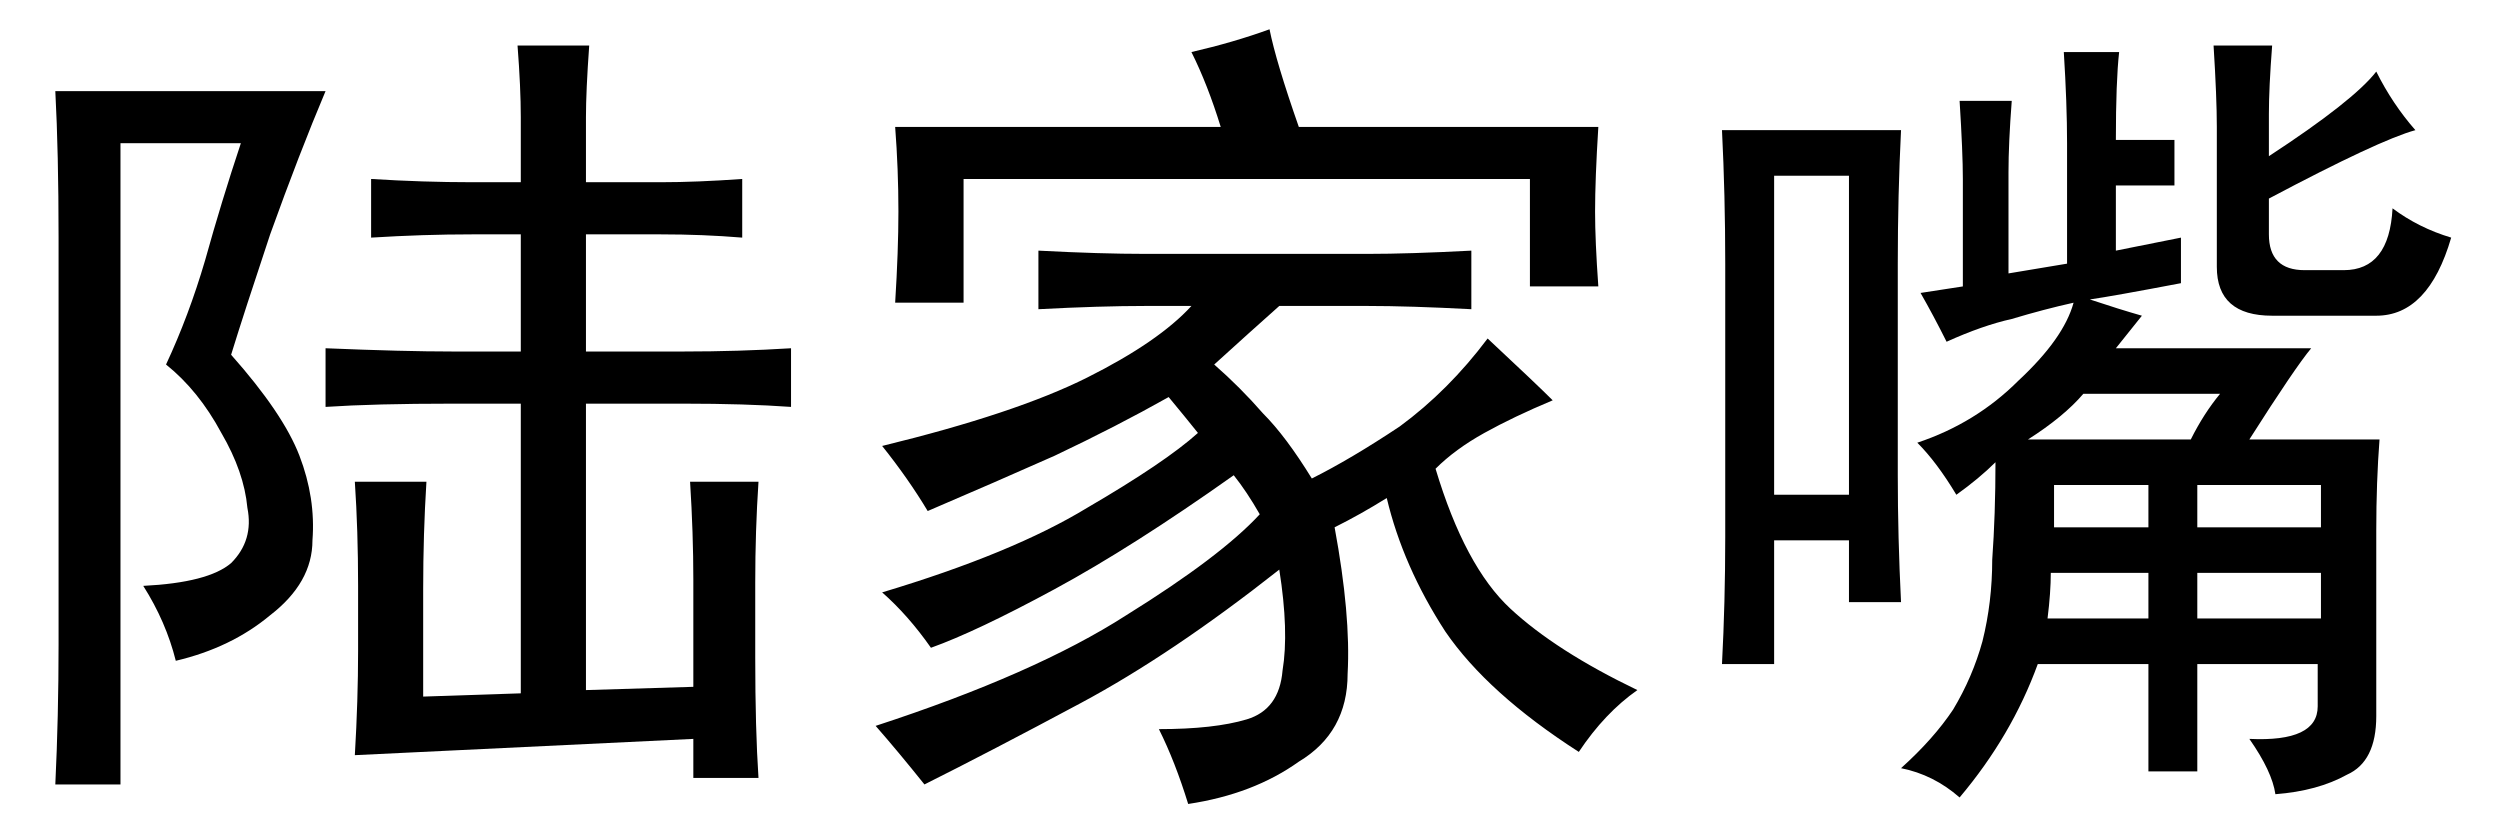 <?xml version='1.0' encoding='UTF-8'?>
<!-- This file was generated by dvisvgm 2.3.5 -->
<svg height='10.5pt' version='1.1' viewBox='-72 -72.369 31.5 10.5' width='31.5pt' xmlns='http://www.w3.org/2000/svg' xmlns:xlink='http://www.w3.org/1999/xlink'>
<defs>
<path d='M3.732 -5.414V-6.768Q3.732 -7.096 3.691 -7.752H4.348Q4.307 -7.219 4.307 -6.85V-5.578L5.045 -5.701V-7.219Q5.045 -7.711 5.004 -8.367H5.701Q5.66 -7.998 5.66 -7.26H6.398V-6.686H5.66V-5.865L6.48 -6.029V-5.455Q5.619 -5.291 5.332 -5.25Q5.701 -5.127 5.988 -5.045L5.66 -4.635H8.121Q7.916 -4.389 7.342 -3.486H8.982Q8.941 -2.953 8.941 -2.338V0Q8.941 0.574 8.572 0.738Q8.203 0.943 7.67 0.984Q7.629 0.697 7.342 0.287Q8.203 0.328 8.203 -0.123V-0.656H6.686V0.697H6.07V-0.656H4.676Q4.348 0.246 3.691 1.025Q3.363 0.738 2.953 0.656Q3.363 0.287 3.609 -0.082Q3.855 -0.492 3.979 -0.943Q4.102 -1.436 4.102 -1.969Q4.143 -2.543 4.143 -3.199Q3.937 -2.994 3.65 -2.789Q3.404 -3.199 3.158 -3.445Q3.896 -3.691 4.43 -4.225Q5.004 -4.758 5.127 -5.209Q4.758 -5.127 4.348 -5.004Q3.979 -4.922 3.527 -4.717Q3.363 -5.045 3.199 -5.332L3.732 -5.414ZM2.953 -7.383Q2.912 -6.562 2.912 -5.701V-3.035Q2.912 -2.256 2.953 -1.436H2.297V-2.215H1.354V-0.656H0.697Q0.738 -1.436 0.738 -2.256V-5.701Q0.738 -6.562 0.697 -7.383H2.953ZM7.629 -8.449Q7.588 -7.916 7.588 -7.588V-7.055Q8.654 -7.752 8.941 -8.121Q9.146 -7.711 9.434 -7.383Q8.982 -7.26 7.588 -6.521V-6.07Q7.588 -5.619 8.039 -5.619H8.531Q9.105 -5.619 9.146 -6.398Q9.475 -6.152 9.885 -6.029Q9.598 -5.045 8.941 -5.045H7.629Q6.932 -5.045 6.932 -5.66V-7.424Q6.932 -7.793 6.891 -8.449H7.629ZM2.297 -2.789V-6.809H1.354V-2.789H2.297ZM6.604 -3.486Q6.768 -3.814 6.973 -4.061H5.25Q5.004 -3.773 4.553 -3.486H6.604ZM8.244 -1.23V-1.805H6.686V-1.23H8.244ZM8.244 -2.379V-2.912H6.686V-2.379H8.244ZM6.07 -1.23V-1.805H4.84Q4.84 -1.559 4.799 -1.23H6.07ZM6.07 -2.379V-2.912H4.881V-2.379H6.07Z' id='g0-3178'/>
<path d='M5.619 -1.846Q4.266 -0.779 3.117 -0.164T1.148 0.861Q0.82 0.451 0.533 0.123Q2.543 -0.533 3.691 -1.271Q4.881 -2.01 5.373 -2.543Q5.209 -2.83 5.045 -3.035Q3.773 -2.133 2.789 -1.6T1.23 -0.861Q0.943 -1.271 0.615 -1.559Q2.256 -2.051 3.199 -2.625Q4.184 -3.199 4.594 -3.568Q4.43 -3.773 4.225 -4.02Q3.568 -3.65 2.789 -3.281Q2.051 -2.953 1.189 -2.584Q0.943 -2.994 0.615 -3.404Q2.297 -3.814 3.199 -4.266T4.512 -5.168H3.937Q3.363 -5.168 2.584 -5.127V-5.865Q3.363 -5.824 3.937 -5.824H6.727Q7.26 -5.824 8.039 -5.865V-5.127Q7.26 -5.168 6.727 -5.168H5.619Q5.25 -4.84 4.799 -4.43Q5.127 -4.143 5.414 -3.814Q5.701 -3.527 6.029 -2.994Q6.521 -3.24 7.137 -3.65Q7.752 -4.102 8.244 -4.758Q8.859 -4.184 9.064 -3.979Q8.572 -3.773 8.203 -3.568T7.588 -3.117Q7.957 -1.887 8.531 -1.354T10.131 -0.328Q9.721 -0.041 9.393 0.451Q8.244 -0.287 7.711 -1.066Q7.178 -1.887 6.973 -2.748Q6.645 -2.543 6.316 -2.379Q6.521 -1.271 6.48 -0.533Q6.48 0.205 5.865 0.574Q5.291 0.984 4.471 1.107Q4.307 0.574 4.102 0.164Q4.799 0.164 5.209 0.041T5.66 -0.574Q5.742 -1.066 5.619 -1.846ZM5.496 -8.654Q5.578 -8.244 5.865 -7.424H9.639Q9.598 -6.768 9.598 -6.357Q9.598 -5.988 9.639 -5.414H8.777V-6.768H1.641V-5.209H0.779Q0.82 -5.865 0.82 -6.357Q0.82 -6.891 0.779 -7.424H4.881Q4.717 -7.957 4.512 -8.367Q5.045 -8.49 5.496 -8.654Z' id='g0-4588'/>
<path d='M6.562 -6.727V-7.547Q6.562 -7.916 6.521 -8.449H7.424Q7.383 -7.875 7.383 -7.547V-6.727H8.326Q8.777 -6.727 9.352 -6.768V-6.029Q8.859 -6.07 8.326 -6.07H7.383V-4.594H8.613Q9.311 -4.594 9.967 -4.635V-3.896Q9.393 -3.937 8.613 -3.937H7.383V-0.328L8.736 -0.369V-1.723Q8.736 -2.297 8.695 -2.953H9.557Q9.516 -2.338 9.516 -1.682V-0.738Q9.516 0.164 9.557 0.779H8.736V0.287L4.471 0.492Q4.512 -0.205 4.512 -0.82V-1.641Q4.512 -2.338 4.471 -2.953H5.373Q5.332 -2.297 5.332 -1.6V-0.246L6.562 -0.287V-3.937H5.701Q4.717 -3.937 4.102 -3.896V-4.635Q5.086 -4.594 5.701 -4.594H6.562V-6.07H5.947Q5.332 -6.07 4.676 -6.029V-6.768Q5.332 -6.727 5.947 -6.727H6.562ZM4.102 -7.875Q3.773 -7.096 3.404 -6.07Q3.076 -5.086 2.912 -4.553Q3.568 -3.814 3.773 -3.281T3.937 -2.215Q3.937 -1.682 3.404 -1.271Q2.912 -0.861 2.215 -0.697Q2.092 -1.189 1.805 -1.641Q2.625 -1.682 2.912 -1.928Q3.199 -2.215 3.117 -2.625Q3.076 -3.076 2.789 -3.568Q2.502 -4.102 2.092 -4.43Q2.379 -5.045 2.584 -5.742Q2.789 -6.48 3.035 -7.219H1.518V0.861H0.697Q0.738 0 0.738 -0.902V-6.029Q0.738 -7.096 0.697 -7.875H4.102Z' id='g0-19580'/>
</defs>
<g id='page1'>
<use x='-72' xlink:href='#g0-19580' y='-63.346'/>
<use x='-61.5' xlink:href='#g0-4588' y='-63.346'/>
<use x='-51' xlink:href='#g0-3178' y='-63.346'/>
</g>
</svg>